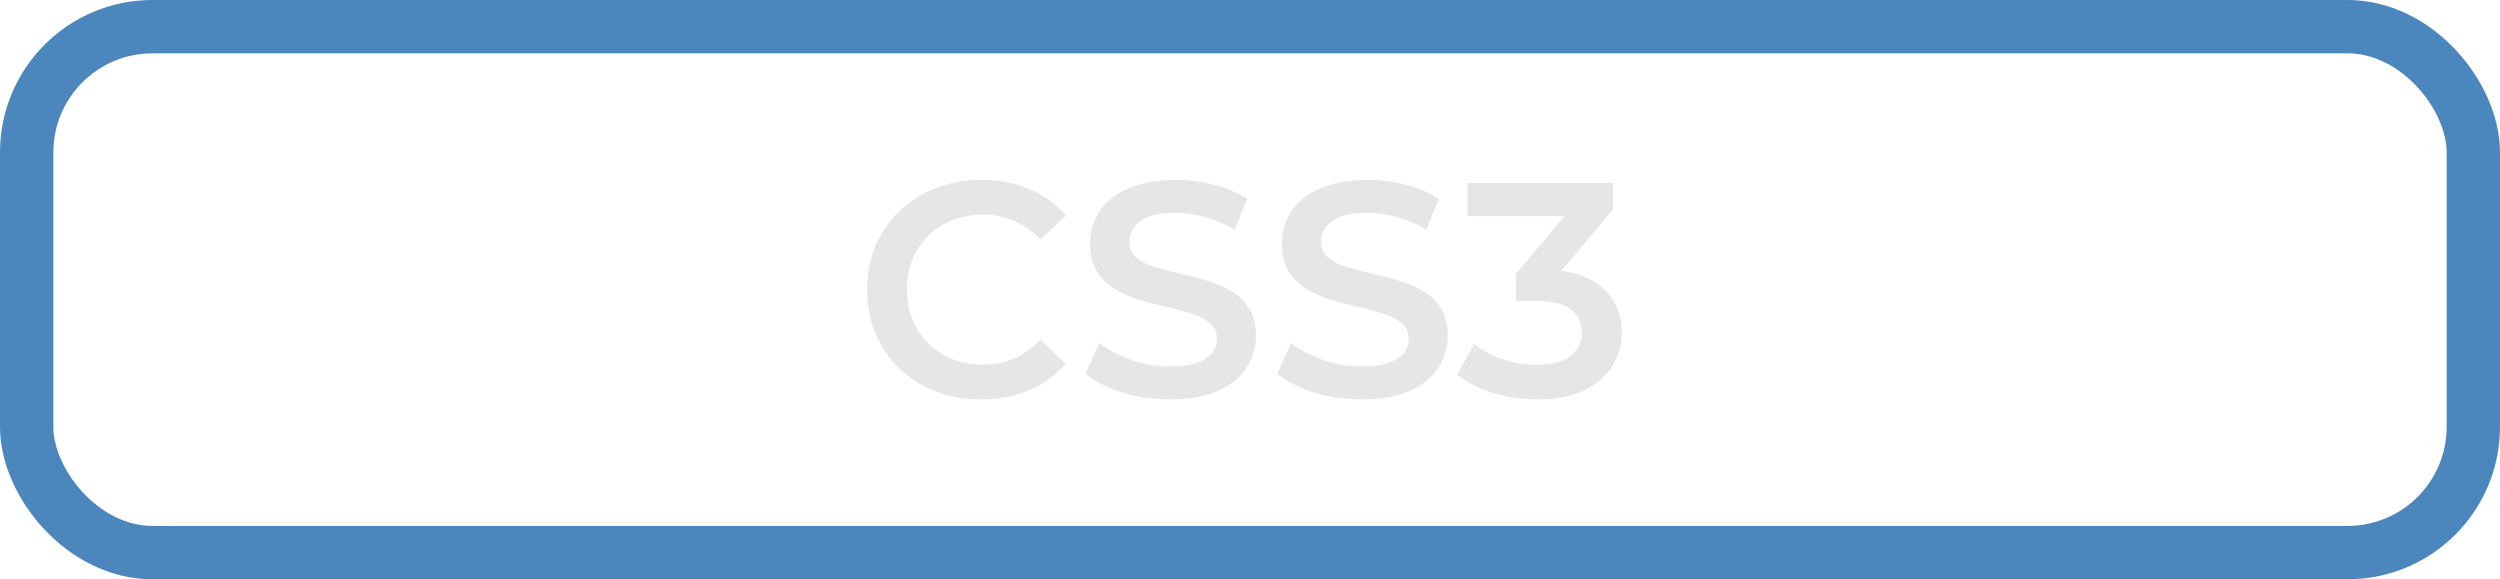 <svg width="82" height="19" viewBox="0 0 82 19" fill="none" xmlns="http://www.w3.org/2000/svg">
<path d="M32.18 13.1C31.647 13.1 31.15 13.013 30.69 12.84C30.237 12.66 29.84 12.41 29.5 12.09C29.167 11.763 28.907 11.38 28.72 10.94C28.533 10.5 28.44 10.02 28.44 9.5C28.44 8.98 28.533 8.5 28.72 8.06C28.907 7.62 29.17 7.24 29.51 6.92C29.85 6.593 30.247 6.343 30.7 6.17C31.153 5.99 31.65 5.9 32.19 5.9C32.763 5.9 33.287 6 33.76 6.2C34.233 6.393 34.633 6.683 34.96 7.07L34.12 7.86C33.867 7.587 33.583 7.383 33.27 7.25C32.957 7.11 32.617 7.04 32.25 7.04C31.883 7.04 31.547 7.1 31.24 7.22C30.94 7.34 30.677 7.51 30.45 7.73C30.23 7.95 30.057 8.21 29.93 8.51C29.81 8.81 29.75 9.14 29.75 9.5C29.75 9.86 29.81 10.19 29.93 10.49C30.057 10.79 30.23 11.05 30.45 11.27C30.677 11.49 30.94 11.66 31.24 11.78C31.547 11.9 31.883 11.96 32.25 11.96C32.617 11.96 32.957 11.893 33.27 11.76C33.583 11.62 33.867 11.41 34.12 11.13L34.96 11.93C34.633 12.31 34.233 12.6 33.76 12.8C33.287 13 32.76 13.1 32.18 13.1ZM38.366 13.1C37.819 13.1 37.296 13.023 36.796 12.87C36.296 12.71 35.899 12.507 35.606 12.26L36.056 11.25C36.336 11.47 36.682 11.653 37.096 11.8C37.509 11.947 37.932 12.02 38.366 12.02C38.733 12.02 39.029 11.98 39.256 11.9C39.483 11.82 39.649 11.713 39.756 11.58C39.862 11.44 39.916 11.283 39.916 11.11C39.916 10.897 39.839 10.727 39.686 10.6C39.532 10.467 39.333 10.363 39.086 10.29C38.846 10.21 38.576 10.137 38.276 10.07C37.983 10.003 37.686 9.927 37.386 9.84C37.093 9.747 36.822 9.63 36.576 9.49C36.336 9.343 36.139 9.15 35.986 8.91C35.833 8.67 35.756 8.363 35.756 7.99C35.756 7.61 35.856 7.263 36.056 6.95C36.263 6.63 36.572 6.377 36.986 6.19C37.406 5.997 37.936 5.9 38.576 5.9C38.996 5.9 39.413 5.953 39.826 6.06C40.239 6.167 40.599 6.32 40.906 6.52L40.496 7.53C40.182 7.343 39.859 7.207 39.526 7.12C39.193 7.027 38.873 6.98 38.566 6.98C38.206 6.98 37.913 7.023 37.686 7.11C37.466 7.197 37.303 7.31 37.196 7.45C37.096 7.59 37.046 7.75 37.046 7.93C37.046 8.143 37.119 8.317 37.266 8.45C37.419 8.577 37.616 8.677 37.856 8.75C38.102 8.823 38.376 8.897 38.676 8.97C38.976 9.037 39.273 9.113 39.566 9.2C39.866 9.287 40.136 9.4 40.376 9.54C40.623 9.68 40.819 9.87 40.966 10.11C41.119 10.35 41.196 10.653 41.196 11.02C41.196 11.393 41.093 11.74 40.886 12.06C40.686 12.373 40.376 12.627 39.956 12.82C39.536 13.007 39.006 13.1 38.366 13.1ZM44.655 13.1C44.108 13.1 43.585 13.023 43.085 12.87C42.585 12.71 42.188 12.507 41.895 12.26L42.345 11.25C42.625 11.47 42.972 11.653 43.385 11.8C43.798 11.947 44.222 12.02 44.655 12.02C45.022 12.02 45.318 11.98 45.545 11.9C45.772 11.82 45.938 11.713 46.045 11.58C46.152 11.44 46.205 11.283 46.205 11.11C46.205 10.897 46.128 10.727 45.975 10.6C45.822 10.467 45.622 10.363 45.375 10.29C45.135 10.21 44.865 10.137 44.565 10.07C44.272 10.003 43.975 9.927 43.675 9.84C43.382 9.747 43.112 9.63 42.865 9.49C42.625 9.343 42.428 9.15 42.275 8.91C42.122 8.67 42.045 8.363 42.045 7.99C42.045 7.61 42.145 7.263 42.345 6.95C42.552 6.63 42.862 6.377 43.275 6.19C43.695 5.997 44.225 5.9 44.865 5.9C45.285 5.9 45.702 5.953 46.115 6.06C46.528 6.167 46.888 6.32 47.195 6.52L46.785 7.53C46.472 7.343 46.148 7.207 45.815 7.12C45.482 7.027 45.162 6.98 44.855 6.98C44.495 6.98 44.202 7.023 43.975 7.11C43.755 7.197 43.592 7.31 43.485 7.45C43.385 7.59 43.335 7.75 43.335 7.93C43.335 8.143 43.408 8.317 43.555 8.45C43.708 8.577 43.905 8.677 44.145 8.75C44.392 8.823 44.665 8.897 44.965 8.97C45.265 9.037 45.562 9.113 45.855 9.2C46.155 9.287 46.425 9.4 46.665 9.54C46.912 9.68 47.108 9.87 47.255 10.11C47.408 10.35 47.485 10.653 47.485 11.02C47.485 11.393 47.382 11.74 47.175 12.06C46.975 12.373 46.665 12.627 46.245 12.82C45.825 13.007 45.295 13.1 44.655 13.1ZM50.425 13.1C49.932 13.1 49.449 13.03 48.975 12.89C48.508 12.743 48.115 12.543 47.795 12.29L48.355 11.28C48.608 11.487 48.915 11.653 49.275 11.78C49.635 11.907 50.012 11.97 50.405 11.97C50.872 11.97 51.235 11.877 51.495 11.69C51.755 11.497 51.885 11.237 51.885 10.91C51.885 10.59 51.765 10.337 51.525 10.15C51.285 9.963 50.898 9.87 50.365 9.87H49.725V8.98L51.725 6.6L51.895 7.09H48.135V6H52.905V6.87L50.905 9.25L50.225 8.85H50.615C51.475 8.85 52.118 9.043 52.545 9.43C52.978 9.81 53.195 10.3 53.195 10.9C53.195 11.293 53.095 11.657 52.895 11.99C52.695 12.323 52.389 12.593 51.975 12.8C51.569 13 51.052 13.1 50.425 13.1Z" fill="#E6E6E6"/>
<rect x="0.875" y="0.875" width="80.25" height="17.25" rx="4.125" stroke="#4B86BC" stroke-width="1.75"/>
</svg>
